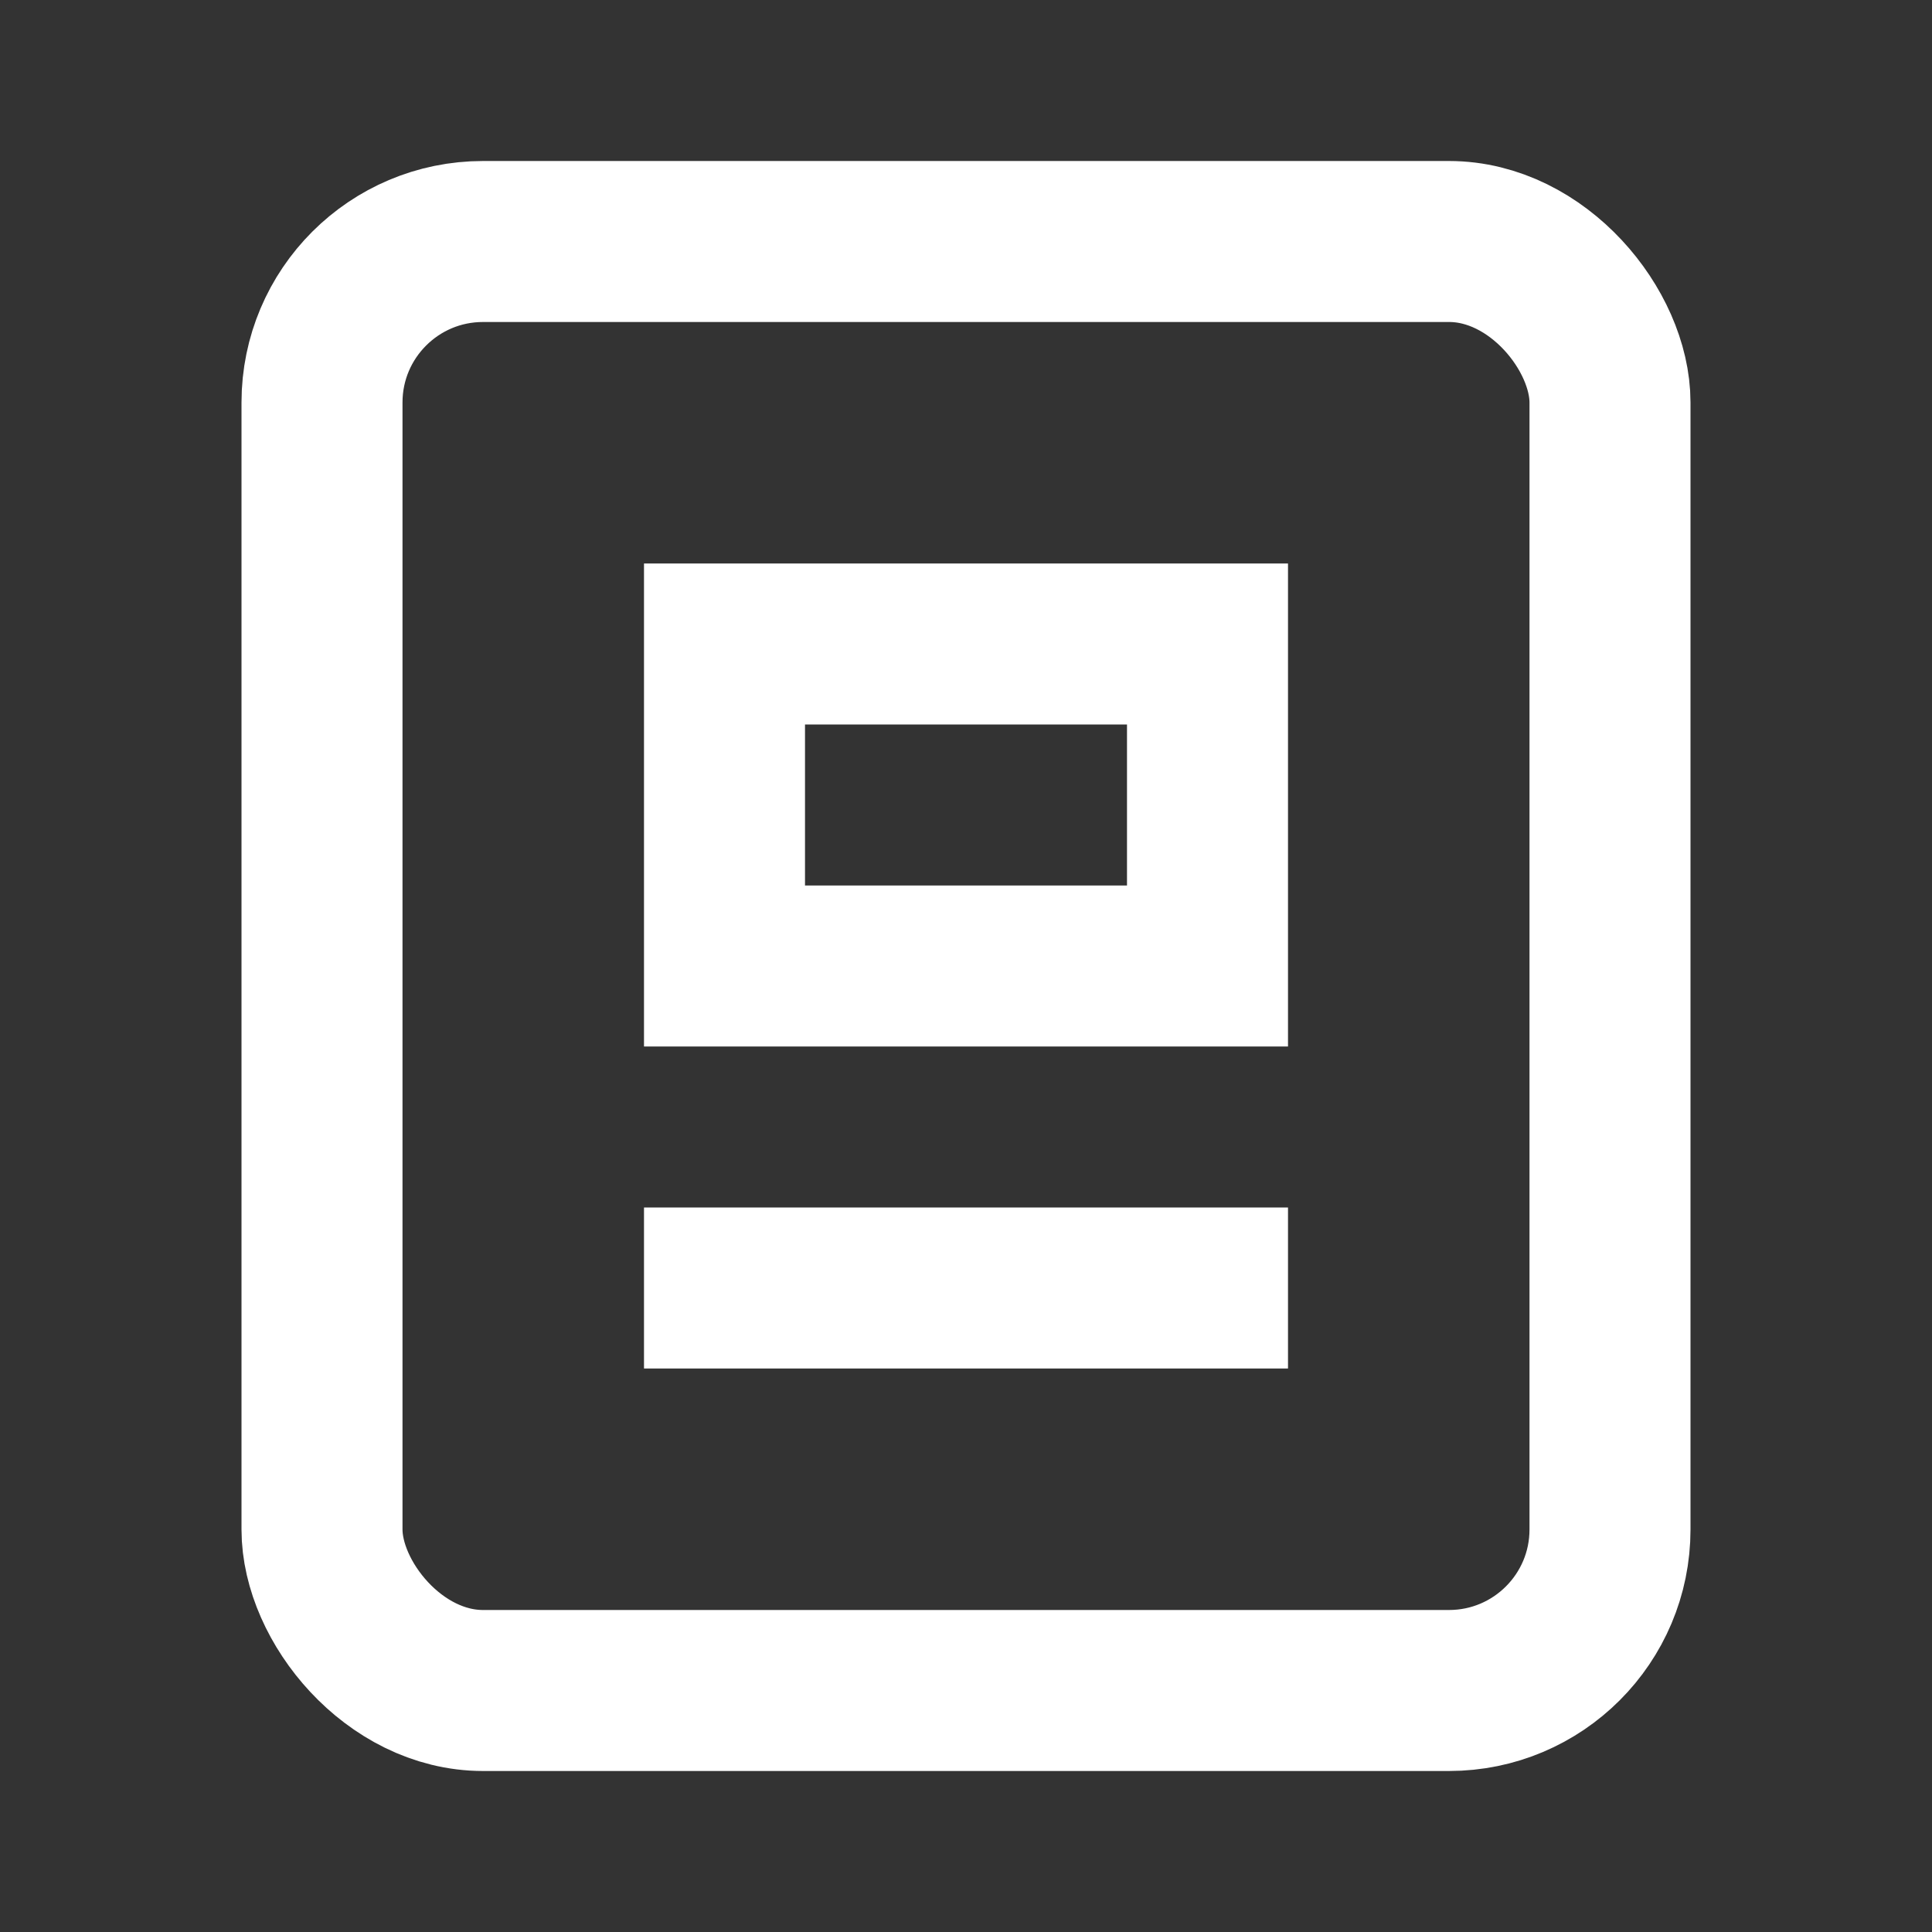 <svg xmlns="http://www.w3.org/2000/svg" viewBox="0 0 24 24" class="design-iconfont">
  <rect x="0" y="0" width="24" height="24" fill="#333333" stroke="none"/>
  <g fill="none" fill-rule="evenodd">
    <rect stroke="#FFF" stroke-width="2" x="4" y="3" width="16" height="18" rx="2"/>
    <path stroke="#FFF" stroke-width="2" d="M9 8H15V12H9z"/>
    <path fill="#FFF" d="M8 15H16V17H8z"/>
  </g>
</svg>
